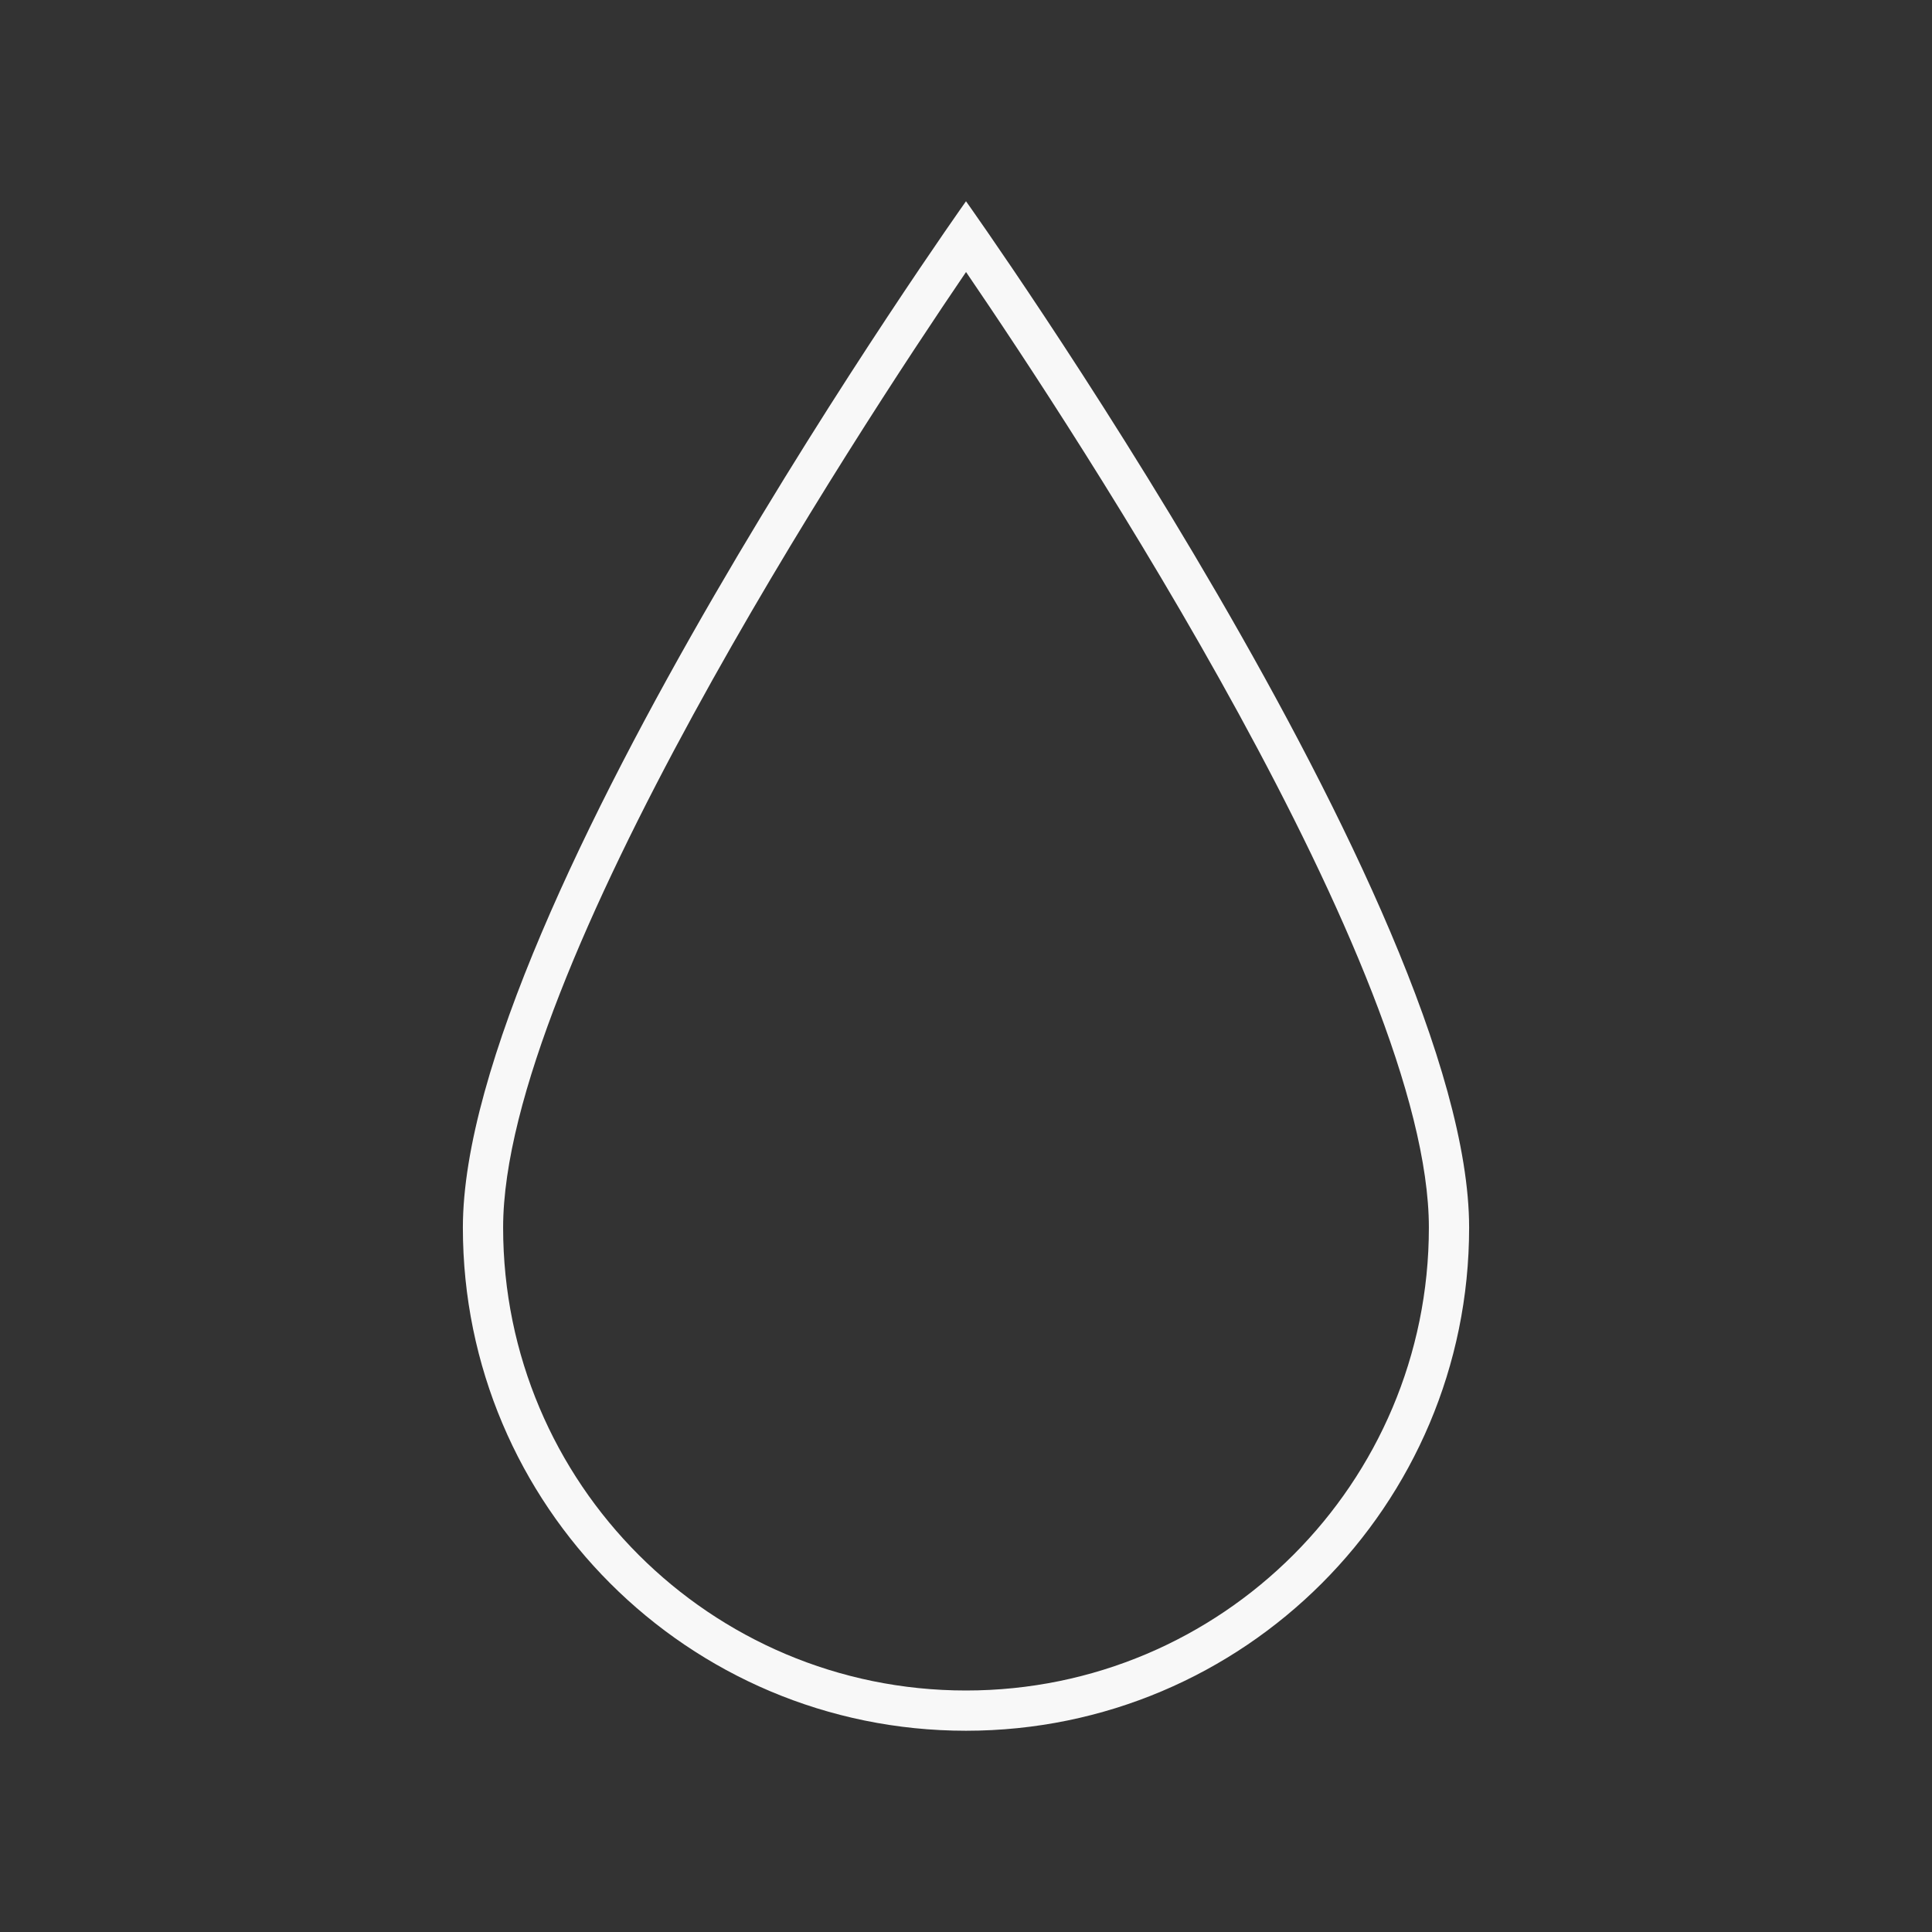<svg width="96" height="96" xmlns="http://www.w3.org/2000/svg" xmlns:xlink="http://www.w3.org/1999/xlink" xml:space="preserve" overflow="hidden"><rect width="100%" height="100%" fill="#333333" stroke="none"/><g transform="translate(-650 -400)"><path d="M673 461C673 474.807 684.193 486 698 486 711.807 486 723 474.807 723 461 723 445.1 698 410 698 410 698 410 673 445.2 673 461ZM721 461C721 473.703 710.703 484 698 484 685.297 484 675 473.703 675 461 675 448.306 692.506 421.59 698.002 413.516 703.501 421.572 721 448.22 721 461Z" fill="#F8F8F8"/></g></svg>